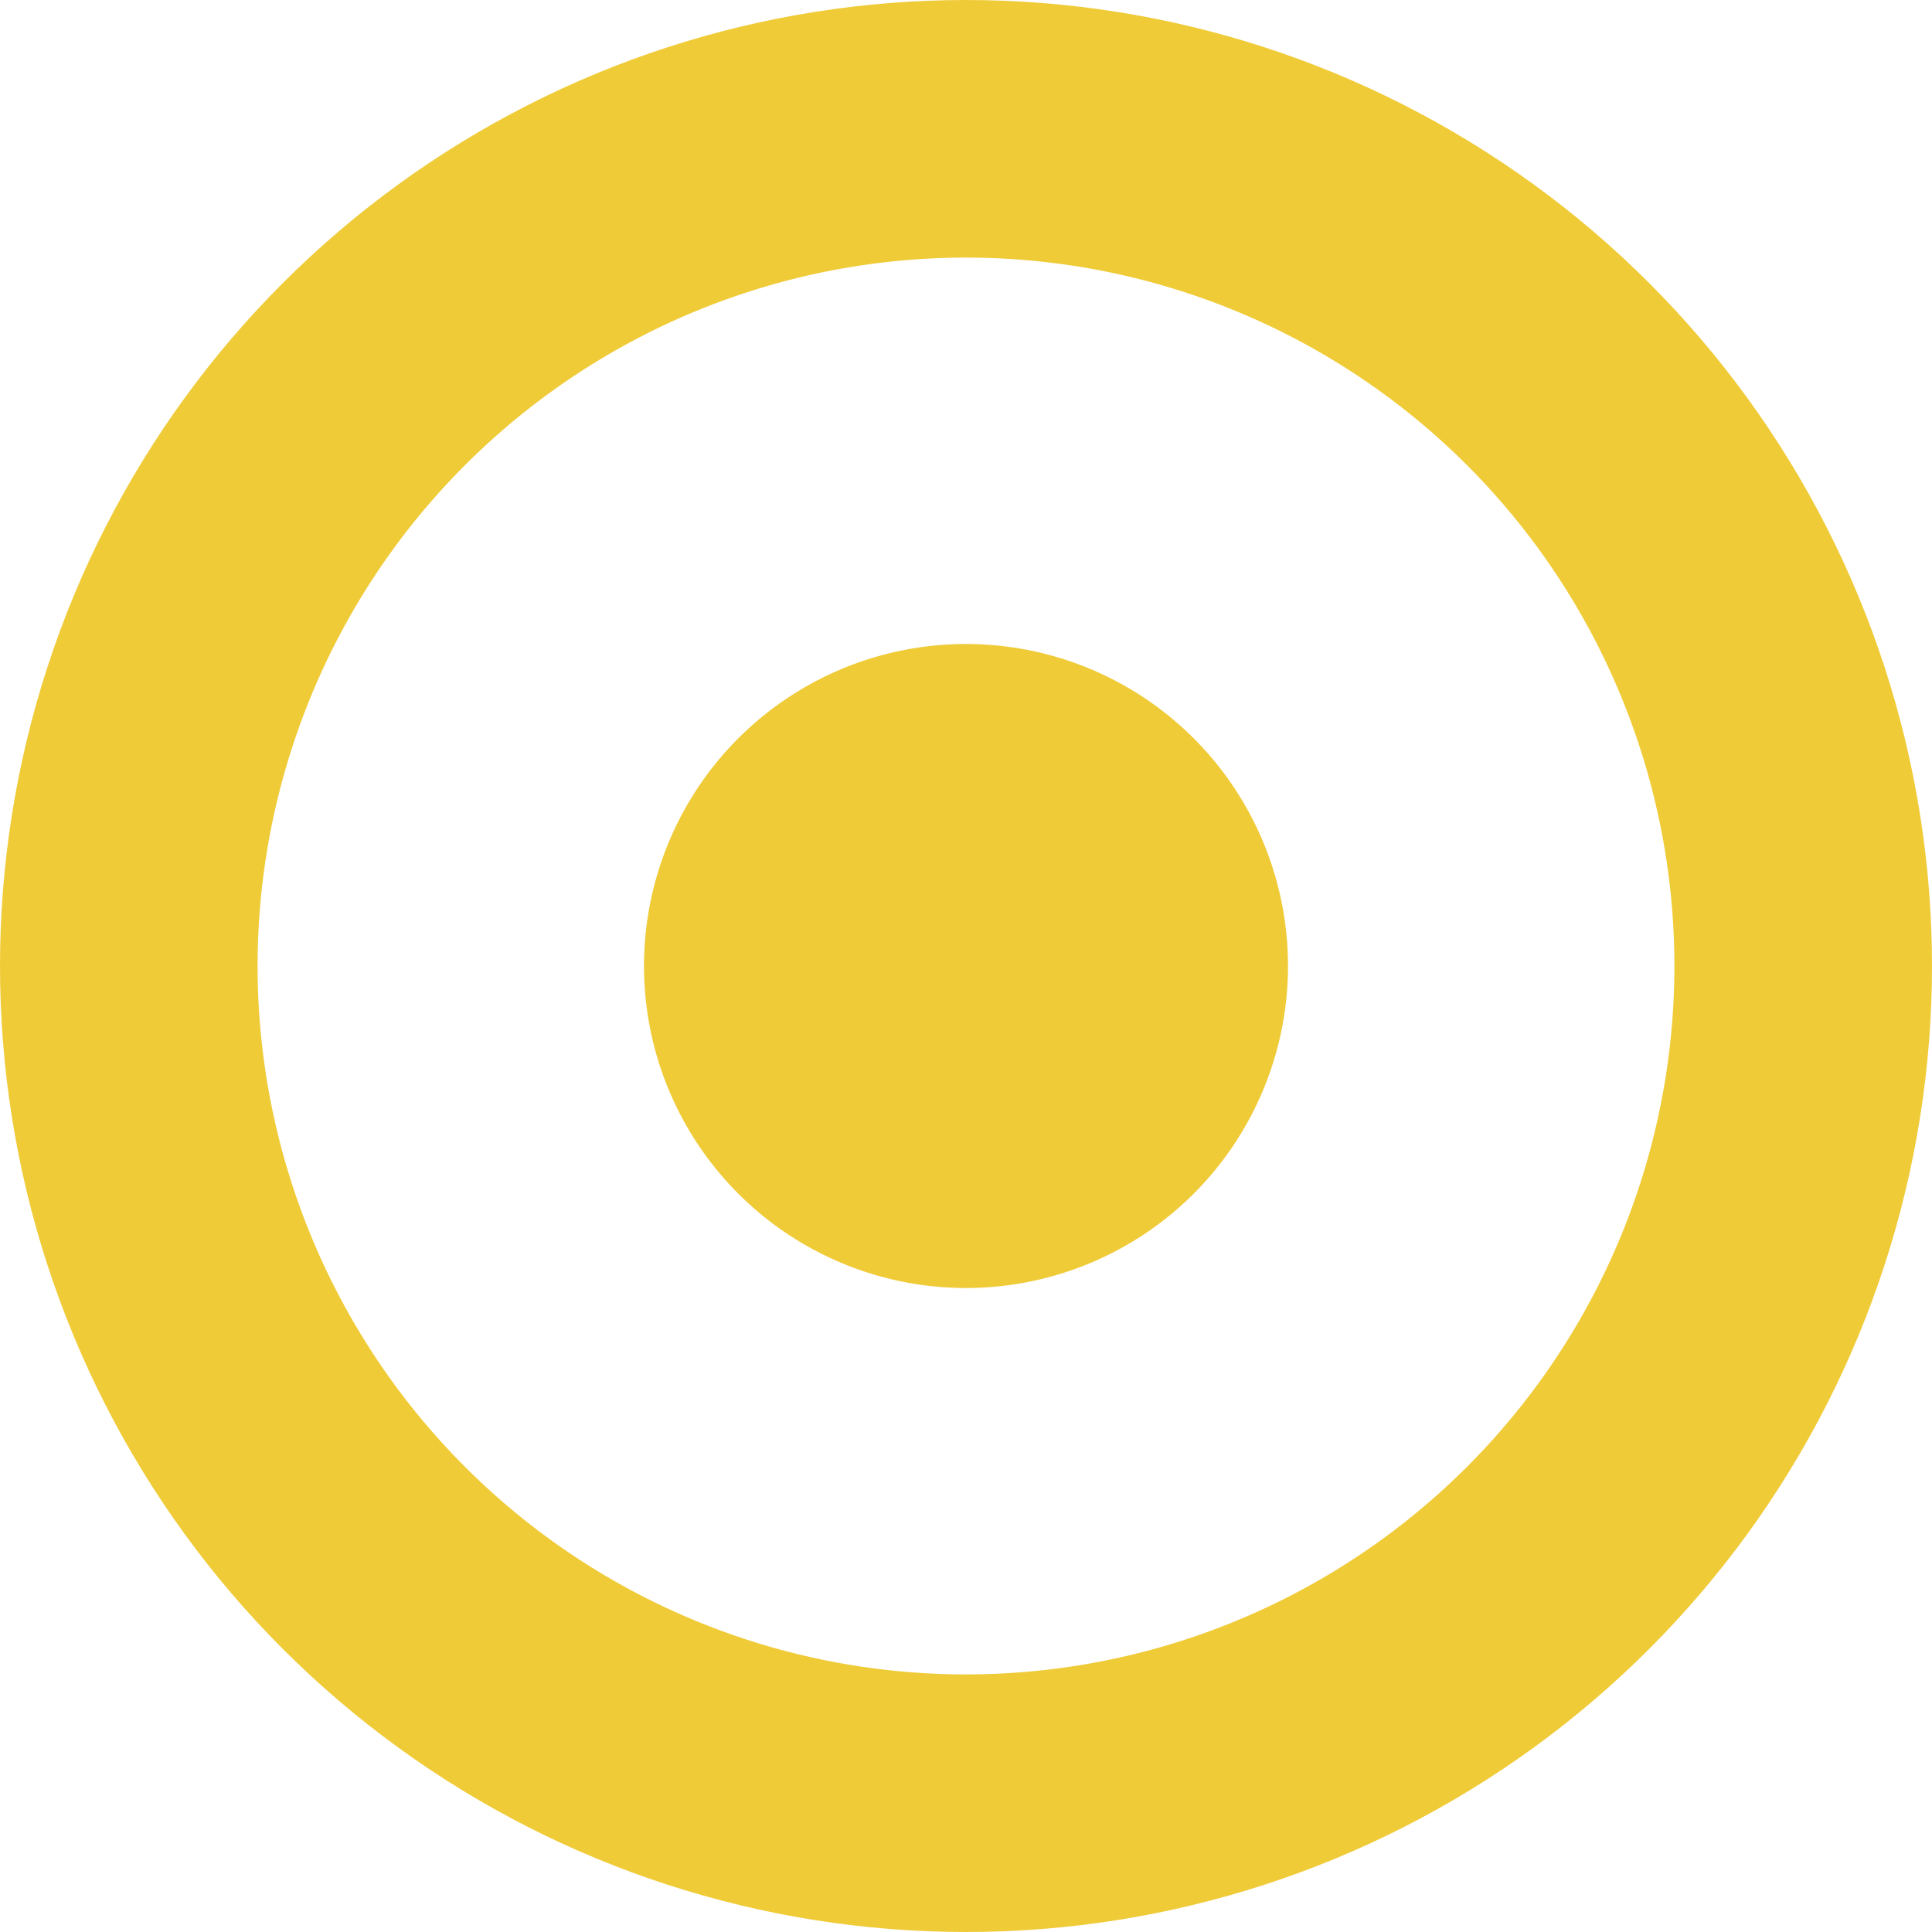 <svg xmlns="http://www.w3.org/2000/svg" xmlns:xlink="http://www.w3.org/1999/xlink" width="15" height="15" viewBox="0 0 15 15"><defs><path id="xq12a" d="M737.5 2135a7.5 7.5 0 1 1 0 15 7.5 7.5 0 0 1 0-15z"/><path id="xq12c" d="M737.5 2140a2.5 2.5 0 1 1 0 5 2.5 2.5 0 0 1 0-5z"/><clipPath id="xq12b"><use fill="#fff" xlink:href="#xq12a"/></clipPath></defs><g><g transform="translate(-730 -2135)"><use fill="#fff" fill-opacity="0" stroke="#f0cb38" stroke-miterlimit="50" stroke-width="4" clip-path="url(&quot;#xq12b&quot;)" xlink:href="#xq12a"/></g><g transform="translate(-730 -2135)"><use fill="#f0cb38" xlink:href="#xq12c"/></g></g></svg>